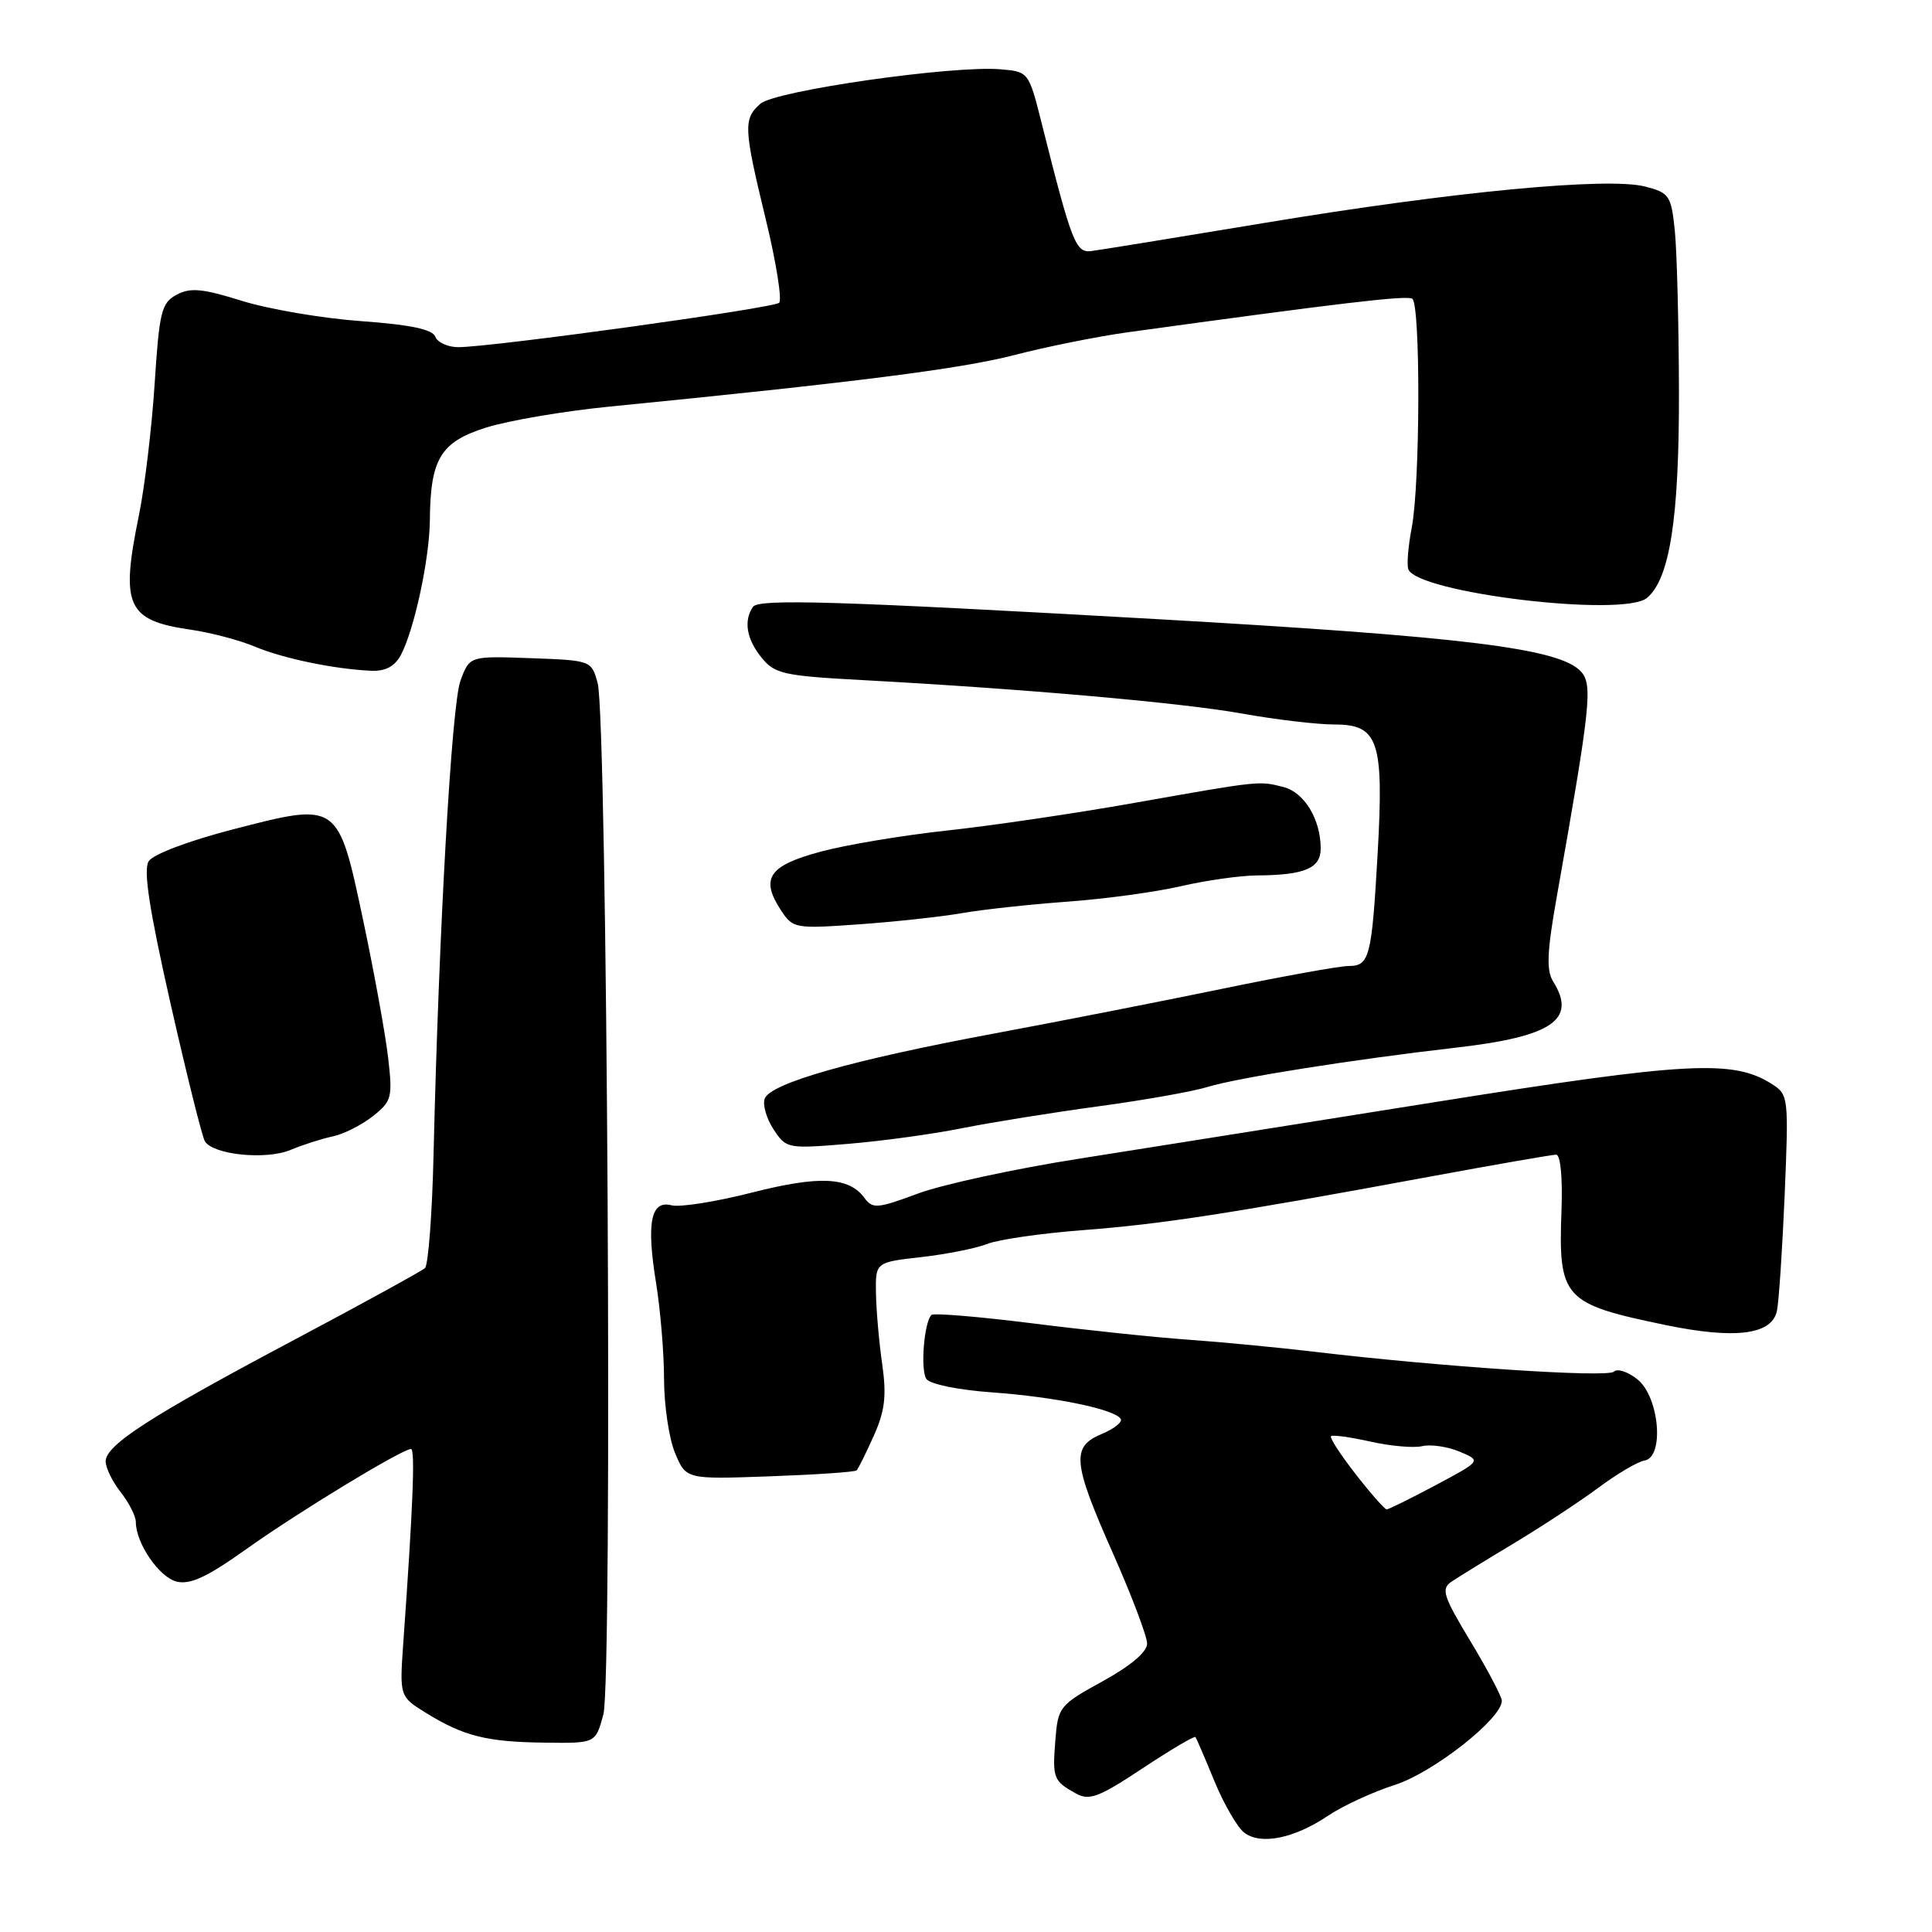 <?xml version="1.0" encoding="UTF-8" standalone="no"?>
<!DOCTYPE svg PUBLIC "-//W3C//DTD SVG 1.1//EN" "http://www.w3.org/Graphics/SVG/1.1/DTD/svg11.dtd" >
<svg xmlns="http://www.w3.org/2000/svg" xmlns:xlink="http://www.w3.org/1999/xlink" version="1.1" viewBox="0 0 256 256">
 <g >
 <path fill="currentColor"
d=" M 175.98 240.59 C 177.91 239.29 181.91 237.44 184.85 236.50 C 189.95 234.85 199.00 227.73 199.00 225.36 C 199.00 224.82 197.14 221.29 194.87 217.52 C 191.23 211.49 190.92 210.54 192.33 209.58 C 193.20 208.99 196.92 206.70 200.59 204.50 C 204.25 202.30 209.29 198.99 211.78 197.14 C 214.27 195.29 217.03 193.66 217.90 193.53 C 220.56 193.11 219.88 185.13 216.99 182.79 C 215.72 181.76 214.30 181.30 213.85 181.75 C 213.02 182.58 190.93 181.11 174.12 179.11 C 169.38 178.55 161.90 177.83 157.50 177.52 C 153.10 177.21 143.75 176.23 136.72 175.34 C 129.69 174.46 123.71 173.96 123.42 174.24 C 122.44 175.23 121.94 181.51 122.75 182.72 C 123.22 183.41 127.00 184.18 131.48 184.50 C 139.81 185.10 147.71 186.73 148.50 188.01 C 148.76 188.43 147.63 189.32 145.99 190.01 C 141.92 191.69 142.11 193.74 147.50 205.89 C 149.97 211.47 152.00 216.83 152.00 217.79 C 152.00 218.89 149.81 220.74 146.10 222.78 C 140.38 225.92 140.19 226.17 139.84 230.59 C 139.44 235.62 139.58 235.99 142.57 237.65 C 144.34 238.63 145.61 238.15 151.40 234.31 C 155.12 231.85 158.27 229.98 158.41 230.17 C 158.54 230.35 159.67 232.97 160.91 236.00 C 162.16 239.03 163.93 242.09 164.84 242.81 C 167.00 244.52 171.46 243.63 175.98 240.59 Z  M 79.95 227.17 C 81.18 222.61 80.47 95.16 79.19 90.50 C 78.37 87.52 78.32 87.50 70.29 87.21 C 62.22 86.92 62.22 86.92 61.01 90.21 C 59.84 93.39 58.15 123.28 57.45 152.89 C 57.27 160.81 56.75 167.62 56.31 168.03 C 55.86 168.43 48.08 172.71 39.00 177.53 C 19.96 187.63 14.00 191.47 14.00 193.64 C 14.00 194.49 14.90 196.33 16.00 197.73 C 17.10 199.13 18.00 200.91 18.00 201.68 C 18.00 204.48 21.08 208.98 23.40 209.57 C 25.20 210.01 27.44 208.97 32.63 205.27 C 39.44 200.41 53.28 192.00 54.46 192.00 C 55.03 192.00 54.72 199.73 53.44 217.65 C 52.94 224.80 52.94 224.80 56.48 226.99 C 61.44 230.05 64.49 230.82 72.21 230.91 C 78.92 231.00 78.92 231.00 79.95 227.17 Z  M 113.51 194.83 C 113.73 194.61 114.75 192.55 115.78 190.25 C 117.26 186.94 117.49 184.97 116.90 180.78 C 116.48 177.88 116.11 173.65 116.07 171.38 C 116.00 167.26 116.00 167.26 122.09 166.57 C 125.44 166.19 129.38 165.40 130.84 164.82 C 132.30 164.24 138.00 163.42 143.50 163.00 C 153.96 162.20 162.96 160.81 189.36 155.93 C 198.08 154.32 205.66 153.00 206.20 153.00 C 206.77 153.00 207.06 155.99 206.91 160.25 C 206.47 172.06 207.10 172.76 220.73 175.58 C 229.92 177.48 234.78 176.86 235.45 173.71 C 235.71 172.49 236.17 165.55 236.48 158.28 C 237.02 145.35 236.98 145.04 234.77 143.63 C 229.64 140.38 223.61 140.70 190.49 145.98 C 172.90 148.79 151.53 152.18 143.00 153.53 C 134.47 154.87 124.85 156.95 121.61 158.16 C 116.26 160.15 115.62 160.20 114.55 158.74 C 112.50 155.93 108.56 155.75 99.60 158.03 C 94.86 159.24 90.09 159.99 88.99 159.71 C 86.23 158.99 85.63 162.01 86.94 170.04 C 87.51 173.59 87.99 179.33 87.99 182.78 C 88.00 186.24 88.65 190.63 89.45 192.54 C 90.91 196.02 90.91 196.02 102.01 195.62 C 108.11 195.40 113.29 195.05 113.51 194.83 Z  M 44.09 150.58 C 45.51 150.29 47.89 149.09 49.38 147.92 C 51.91 145.92 52.04 145.45 51.43 140.15 C 51.07 137.04 49.59 128.89 48.14 122.03 C 44.78 106.19 44.89 106.27 30.82 109.91 C 24.99 111.42 20.28 113.20 19.70 114.12 C 18.97 115.27 19.79 120.56 22.59 132.95 C 24.74 142.42 26.79 150.65 27.15 151.23 C 28.25 153.02 35.25 153.73 38.50 152.37 C 40.15 151.68 42.66 150.88 44.09 150.58 Z  M 127.50 149.49 C 131.35 148.72 139.45 147.42 145.50 146.60 C 151.55 145.78 158.07 144.63 160.00 144.03 C 164.02 142.80 179.18 140.40 193.00 138.81 C 205.67 137.35 208.96 135.11 205.81 130.07 C 204.88 128.58 204.98 126.16 206.28 118.83 C 210.76 93.57 211.07 90.73 209.49 88.99 C 206.70 85.91 194.13 84.36 153.00 82.02 C 110.95 79.64 100.50 79.32 99.77 80.41 C 98.51 82.27 98.92 84.68 100.91 87.14 C 102.65 89.29 103.83 89.55 114.16 90.11 C 135.65 91.27 156.52 93.11 164.58 94.55 C 169.02 95.35 174.54 96.00 176.85 96.00 C 182.65 96.00 183.38 98.19 182.55 113.00 C 181.76 126.89 181.48 128.00 178.68 128.00 C 177.48 128.01 169.97 129.36 162.00 131.01 C 154.03 132.66 140.30 135.35 131.50 136.99 C 112.90 140.46 102.12 143.53 101.33 145.57 C 101.03 146.37 101.55 148.19 102.49 149.63 C 104.17 152.20 104.34 152.23 112.35 151.57 C 116.83 151.20 123.65 150.27 127.50 149.49 Z  M 127.50 120.99 C 130.25 120.51 136.55 119.83 141.50 119.47 C 146.45 119.11 153.20 118.19 156.50 117.42 C 159.80 116.66 164.30 116.02 166.50 116.00 C 172.88 115.96 175.00 115.06 175.00 112.43 C 175.00 108.59 172.83 104.99 170.08 104.29 C 166.79 103.45 167.10 103.42 150.29 106.39 C 142.48 107.78 131.31 109.42 125.48 110.05 C 119.65 110.68 112.10 111.94 108.70 112.86 C 101.86 114.70 100.72 116.39 103.47 120.60 C 105.07 123.03 105.32 123.08 113.80 122.48 C 118.59 122.14 124.75 121.47 127.50 120.99 Z  M 53.10 86.82 C 54.89 83.48 56.92 74.03 56.96 68.90 C 57.03 60.78 58.38 58.56 64.43 56.65 C 67.37 55.73 74.67 54.48 80.64 53.89 C 113.39 50.65 127.30 48.88 134.35 47.06 C 138.66 45.94 145.41 44.59 149.35 44.04 C 177.64 40.14 186.37 39.11 187.13 39.58 C 188.24 40.27 188.19 64.08 187.06 69.93 C 186.59 72.37 186.39 74.84 186.61 75.43 C 187.82 78.57 215.08 81.84 218.23 79.23 C 221.25 76.71 222.50 68.71 222.47 52.00 C 222.45 42.92 222.20 33.27 221.92 30.55 C 221.44 25.91 221.20 25.55 218.00 24.72 C 213.04 23.44 192.47 25.40 167.73 29.51 C 156.05 31.45 145.63 33.14 144.58 33.27 C 142.54 33.51 142.01 32.16 138.07 16.50 C 136.31 9.50 136.31 9.50 132.56 9.18 C 126.19 8.65 102.69 12.02 100.75 13.75 C 98.47 15.78 98.53 16.93 101.49 29.15 C 102.86 34.80 103.64 39.74 103.24 40.12 C 102.47 40.84 65.18 46.00 60.73 46.00 C 59.35 46.00 57.97 45.38 57.68 44.61 C 57.31 43.64 54.37 43.02 47.82 42.55 C 42.70 42.18 35.61 40.97 32.07 39.87 C 26.84 38.23 25.22 38.08 23.41 39.05 C 21.39 40.13 21.11 41.27 20.49 50.87 C 20.11 56.72 19.17 64.57 18.40 68.32 C 15.94 80.31 16.81 82.22 25.29 83.44 C 27.92 83.82 31.75 84.83 33.79 85.69 C 37.58 87.27 44.35 88.67 49.21 88.88 C 51.06 88.96 52.30 88.30 53.10 86.82 Z  M 179.63 195.33 C 177.63 192.77 176.16 190.50 176.37 190.30 C 176.57 190.10 178.92 190.42 181.59 191.02 C 184.26 191.62 187.35 191.89 188.47 191.62 C 189.59 191.36 191.80 191.68 193.40 192.35 C 196.29 193.56 196.29 193.56 190.26 196.78 C 186.94 198.55 184.01 200.00 183.74 200.00 C 183.48 200.00 181.63 197.90 179.63 195.33 Z "/>
</g>
</svg>